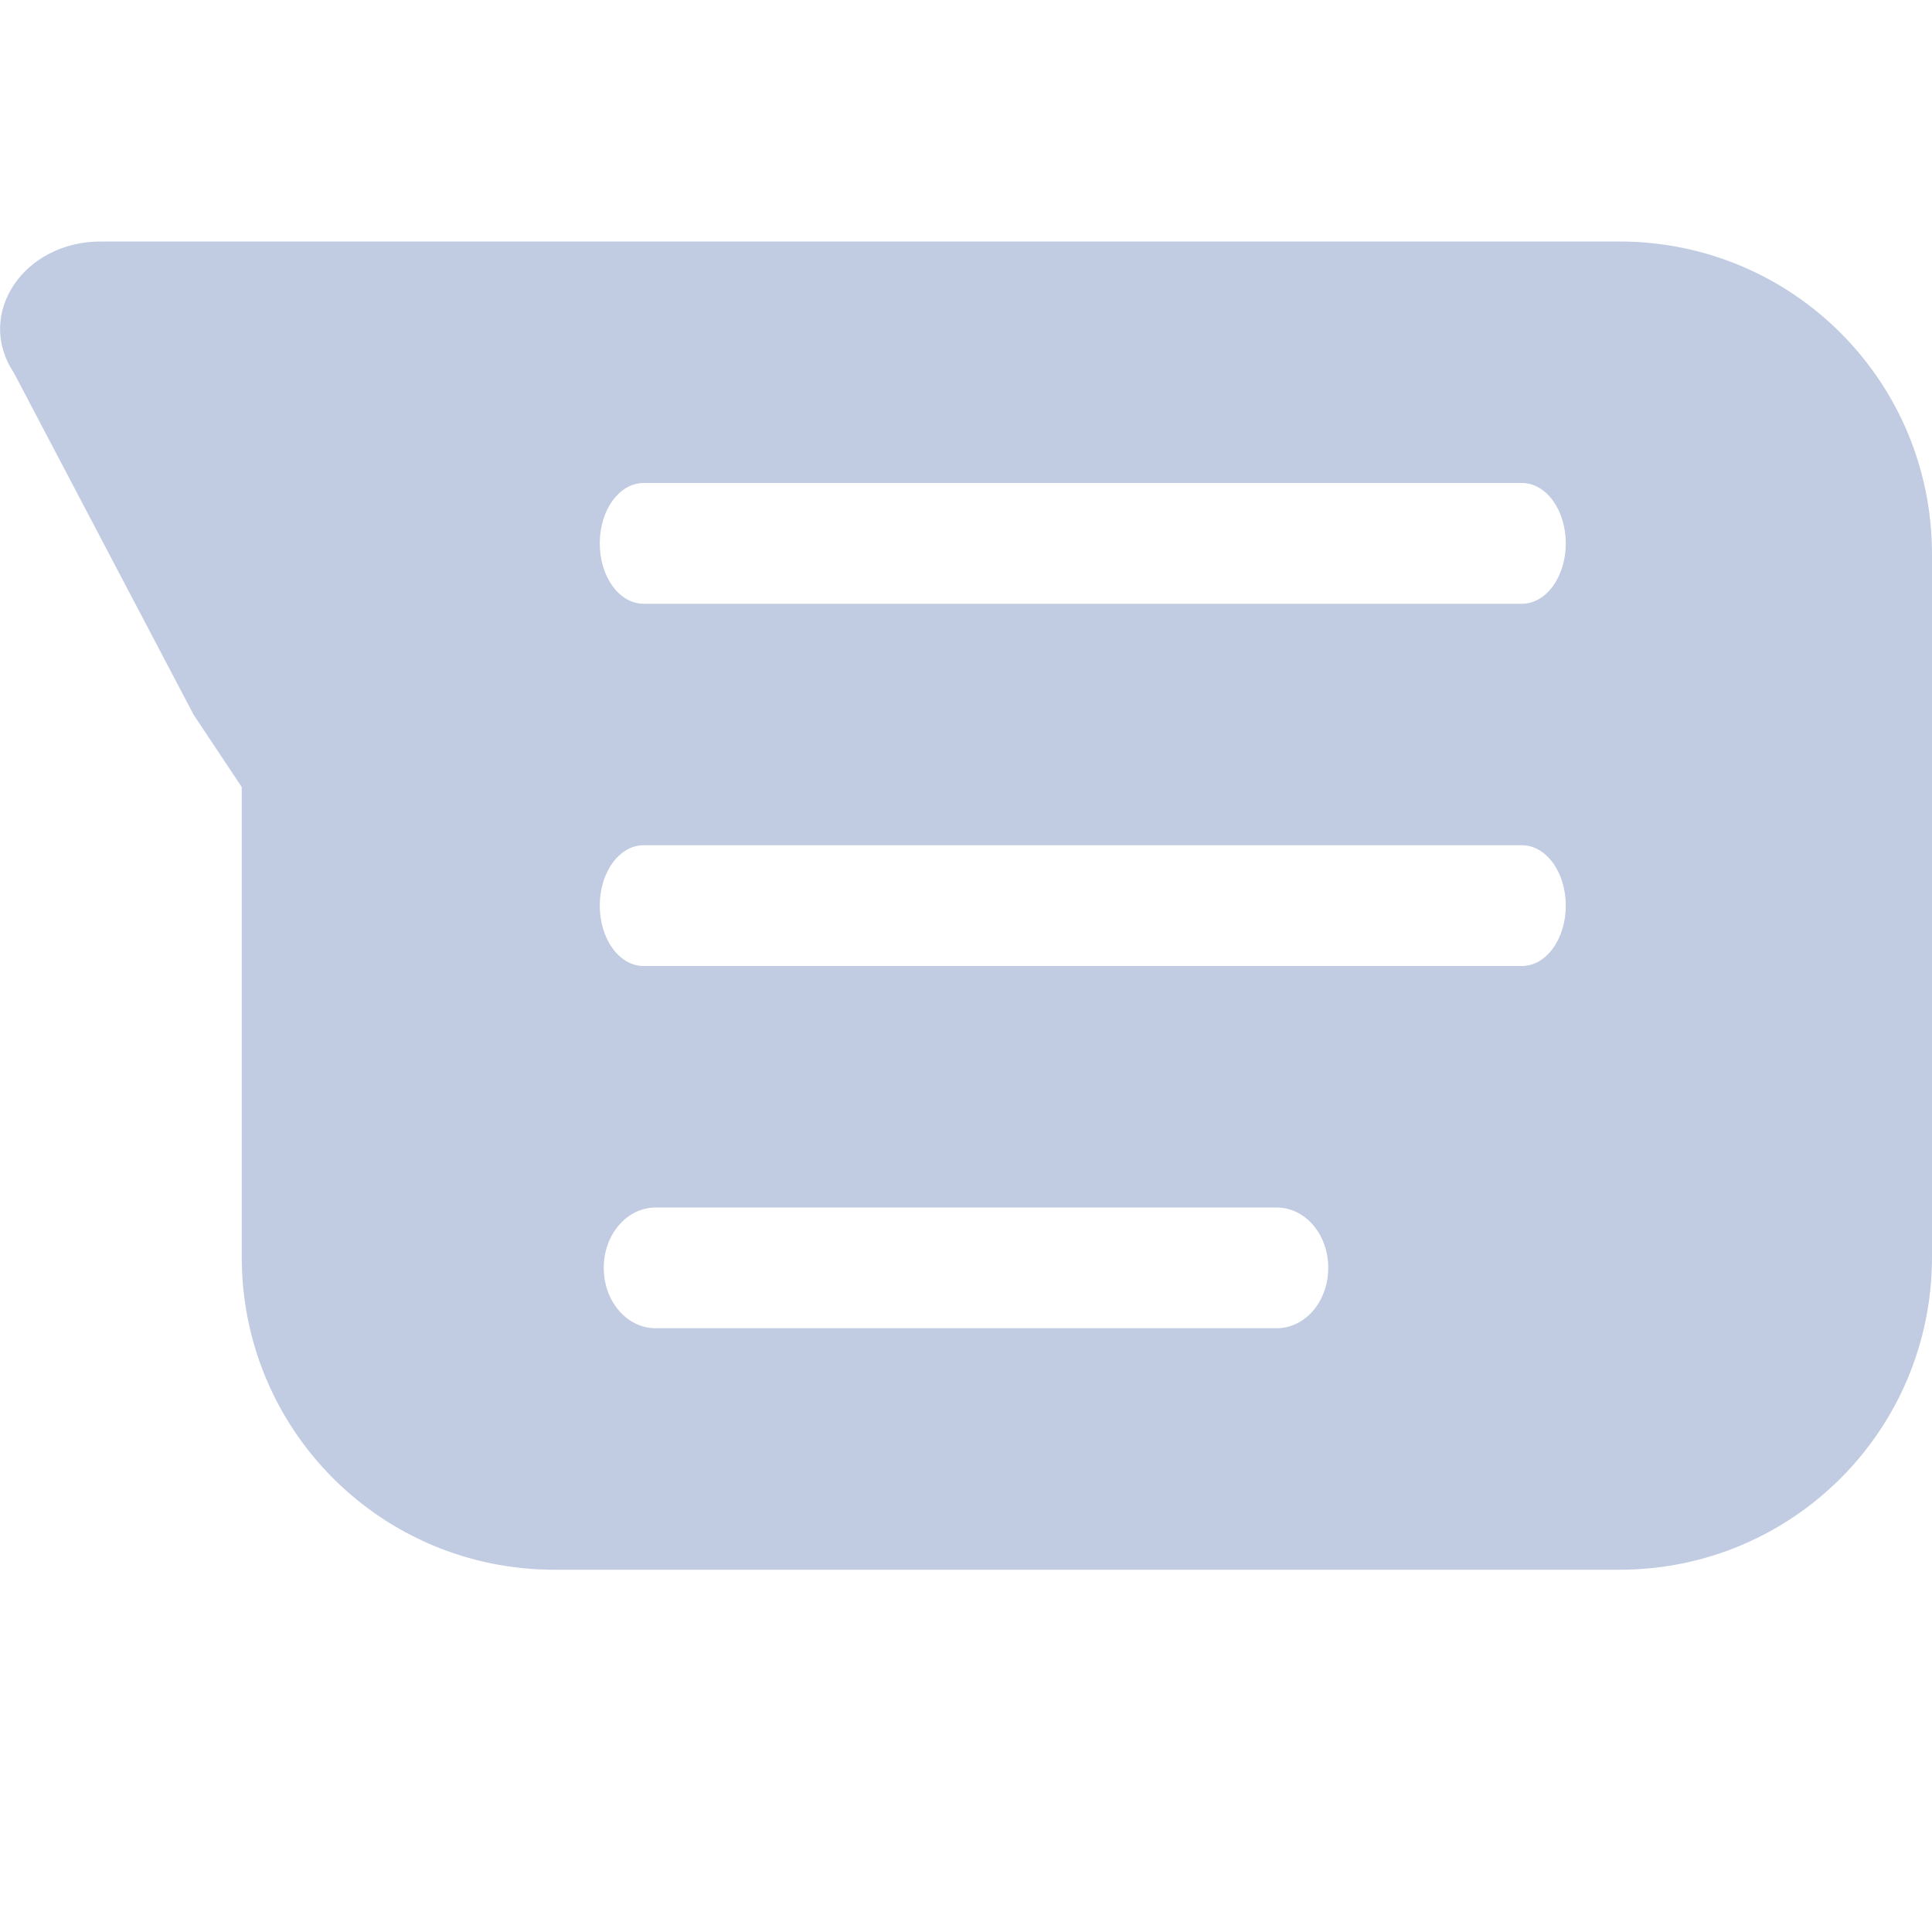 <svg xmlns="http://www.w3.org/2000/svg" width="16" height="16" version="1.1">
 <defs>
  <style id="current-color-scheme" type="text/css">
   .ColorScheme-Text { color:#C1CCE3; } .ColorScheme-Highlight { color:#4285f4; } .ColorScheme-NeutralText { color:#ff9800; } .ColorScheme-PositiveText { color:#4caf50; } .ColorScheme-NegativeText { color:#f44336; }
  </style>
 </defs>
 <path style="fill:currentColor" class="ColorScheme-Text" d="M 0.836 2 C 0.194 1.999 -0.207 2.602 0.113 3.084 L 1.604 5.92 L 2.002 6.518 L 2.002 10.41 C 2.002 11.844 3.157 13 4.592 13 L 13.41 13 C 14.845 13 16 11.844 16 10.41 L 16 4.59 C 16 3.156 14.845 2 13.41 2 L 8.391 2 L 4.592 2 L 4.213 2 L 0.836 2 z M 5.33 4 L 12.604 4 C 12.805 4 12.967 4.223 12.967 4.5 C 12.967 4.777 12.805 5 12.604 5 L 5.33 5 C 5.129 5 4.967 4.777 4.967 4.5 C 4.967 4.223 5.129 4 5.33 4 z M 5.33 7 L 12.604 7 C 12.805 7 12.967 7.223 12.967 7.5 C 12.967 7.777 12.805 8 12.604 8 L 5.33 8 C 5.129 8 4.967 7.777 4.967 7.5 C 4.967 7.223 5.129 7 5.33 7 z M 5.43 10 L 10.572 10 C 10.81 10 11 10.223 11 10.5 C 11 10.777 10.81 11 10.572 11 L 5.43 11 C 5.192 11 5 10.777 5 10.5 C 5 10.223 5.192 10 5.43 10 z"/>
</svg>
